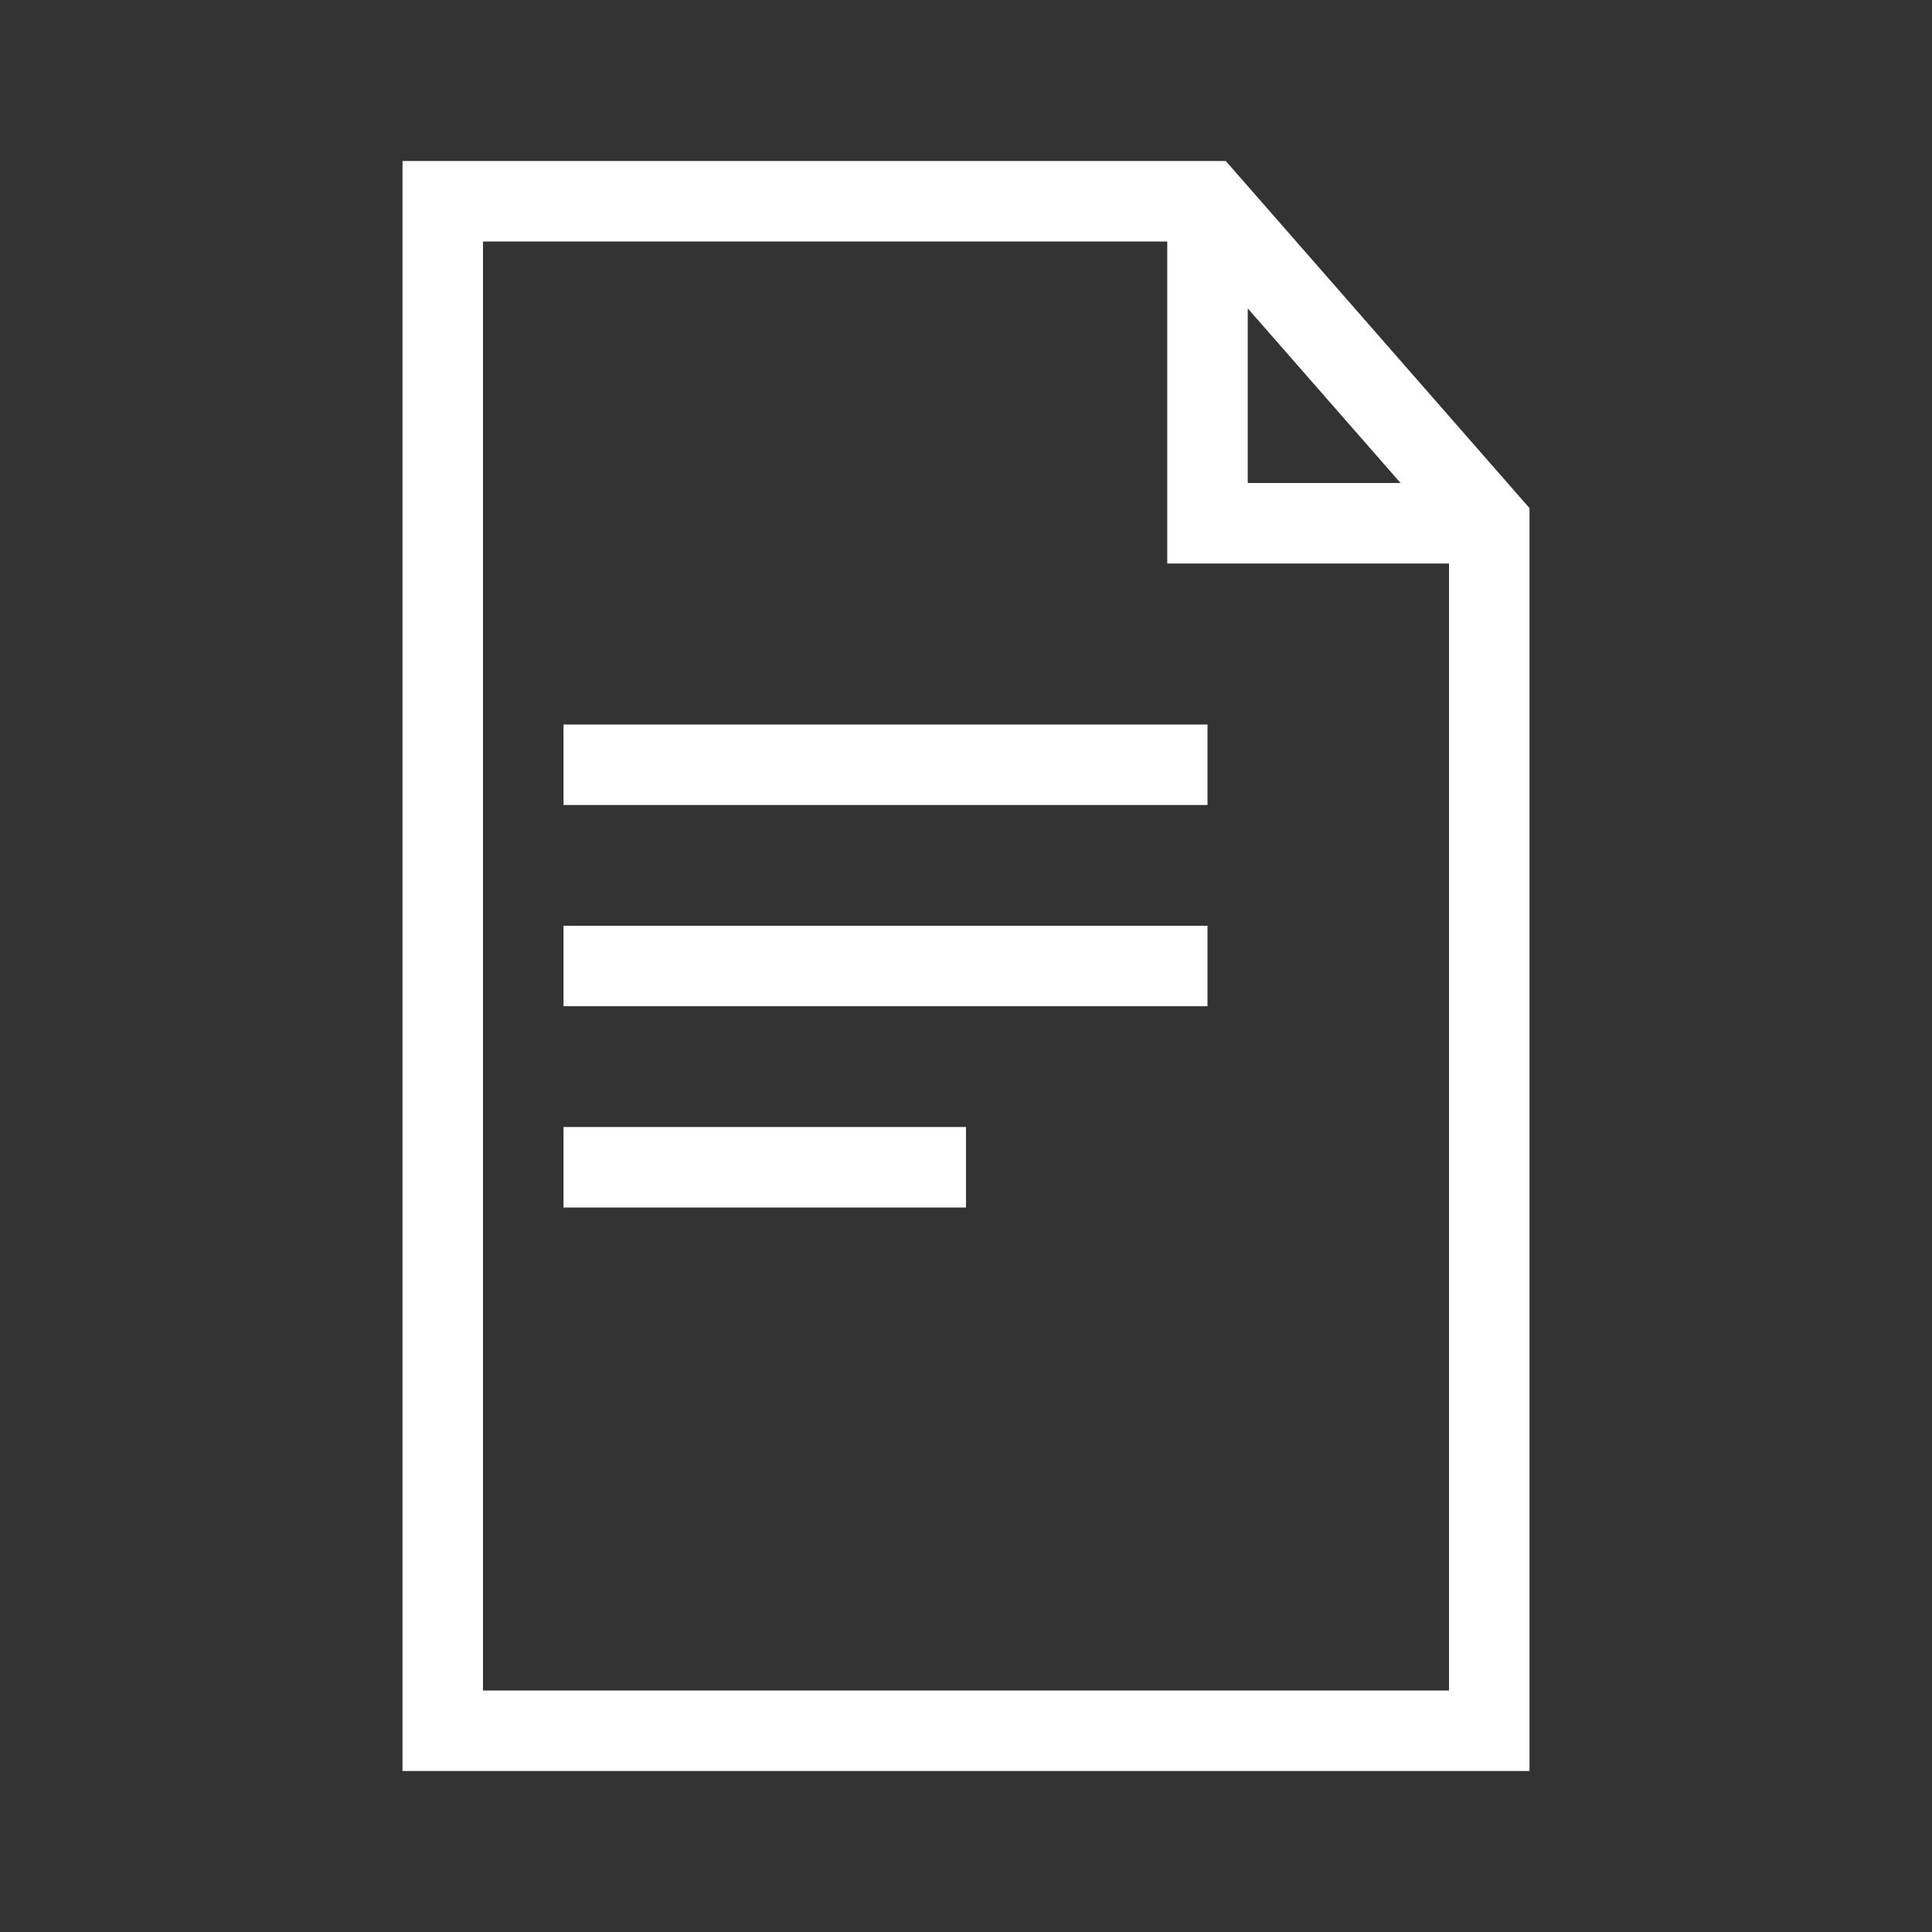 <?xml version="1.0" encoding="UTF-8"?>
<!-- Generator: Adobe Illustrator 24.0.1, SVG Export Plug-In . SVG Version: 6.00 Build 0)  -->
<svg xmlns="http://www.w3.org/2000/svg" xmlns:xlink="http://www.w3.org/1999/xlink" version="1.1" id="Icon_x5F_contour" x="0px" y="0px" viewBox="0 0 192 192" style="enable-background:new 0 0 192 192;" xml:space="preserve">
<rect x="0" y="0" width="192" height="192" fill="#333333" stroke="none"/>
<path d="M121.815,16H40v160h112V50.497L121.815,16z M124,30.646L139.185,48H124V30.646z M48,168V24h68v32h28v112H48z   M56,72h64v8H56V72z M56,92h64v8H56V92z M56,112h40v8H56V112z" style="fill: #ffffff;"/>

</svg>
